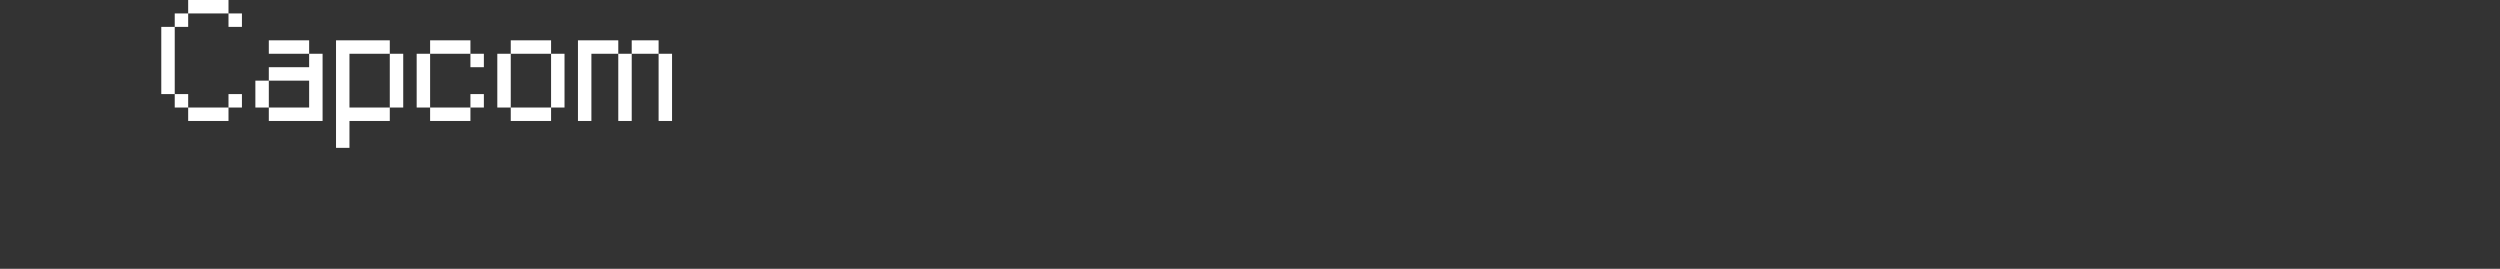 <?xml version="1.0" encoding="UTF-8"?>
<svg width="372px" height="40px" viewBox="0 0 372 40" version="1.1" xmlns="http://www.w3.org/2000/svg" xmlns:xlink="http://www.w3.org/1999/xlink">
    <rect x="0" y="0" width="372" height="40" fill="#333333" stroke="none"/>
    <title>channelf备份 3</title>
    <g id="system-list" stroke="none" stroke-width="1" fill="none" fill-rule="evenodd">
        <g id="画板" transform="translate(0, -1940)">
            <g id="channelf备份-3" transform="translate(0, 1940)">
                <rect id="矩形备份-6" x="0" y="0" width="372" height="40"></rect>
                <g id="Capcom" transform="translate(24, 0)" fill="#FFFFFF" fill-rule="nonzero">
                    <path d="M10,2 L4,2 L4,0 L10,0 L10,2 Z M2,2 L4,2 L4,4 L2,4 L2,2 Z M10,2 L12,2 L12,4 L10,4 L10,2 Z M0,4 L2,4 L2,14 L0,14 L0,4 Z M2,14 L4,14 L4,16 L2,16 L2,14 Z M10,14 L12,14 L12,16 L10,16 L10,14 Z M10,16 L10,18 L4,18 L4,16 L10,16 Z" id="形状"></path>
                    <path d="M22,8 L16,8 L16,6 L22,6 L22,8 Z M14,12 L16,12 L16,16 L14,16 L14,12 Z M24,18 L16,18 L16,16 L22,16 L22,12 L16,12 L16,10 L22,10 L22,8 L24,8 L24,18 Z" id="形状"></path>
                    <path d="M34,8 L36,8 L36,16 L34,16 L34,8 Z M34,8 L28,8 L28,16 L34,16 L34,18 L28,18 L28,22 L26,22 L26,6 L34,6 L34,8 Z" id="形状"></path>
                    <path d="M46,8 L40,8 L40,6 L46,6 L46,8 Z M46,8 L48,8 L48,10 L46,10 L46,8 Z M38,8 L40,8 L40,16 L38,16 L38,8 Z M46,14 L48,14 L48,16 L46,16 L46,14 Z M46,18 L40,18 L40,16 L46,16 L46,18 Z" id="形状"></path>
                    <path d="M58,8 L52,8 L52,6 L58,6 L58,8 Z M50,8 L52,8 L52,16 L50,16 L50,8 Z M58,8 L60,8 L60,16 L58,16 L58,8 Z M58,18 L52,18 L52,16 L58,16 L58,18 Z" id="形状"></path>
                    <path d="M70,6 L74,6 L74,8 L70,8 L70,6 Z M62,6 L68,6 L68,8 L64,8 L64,18 L62,18 L62,6 Z M68,8 L70,8 L70,18 L68,18 L68,8 Z M74,8 L76,8 L76,18 L74,18 L74,8 Z" id="形状"></path>
                </g>
            </g>
        </g>
    </g>
</svg>